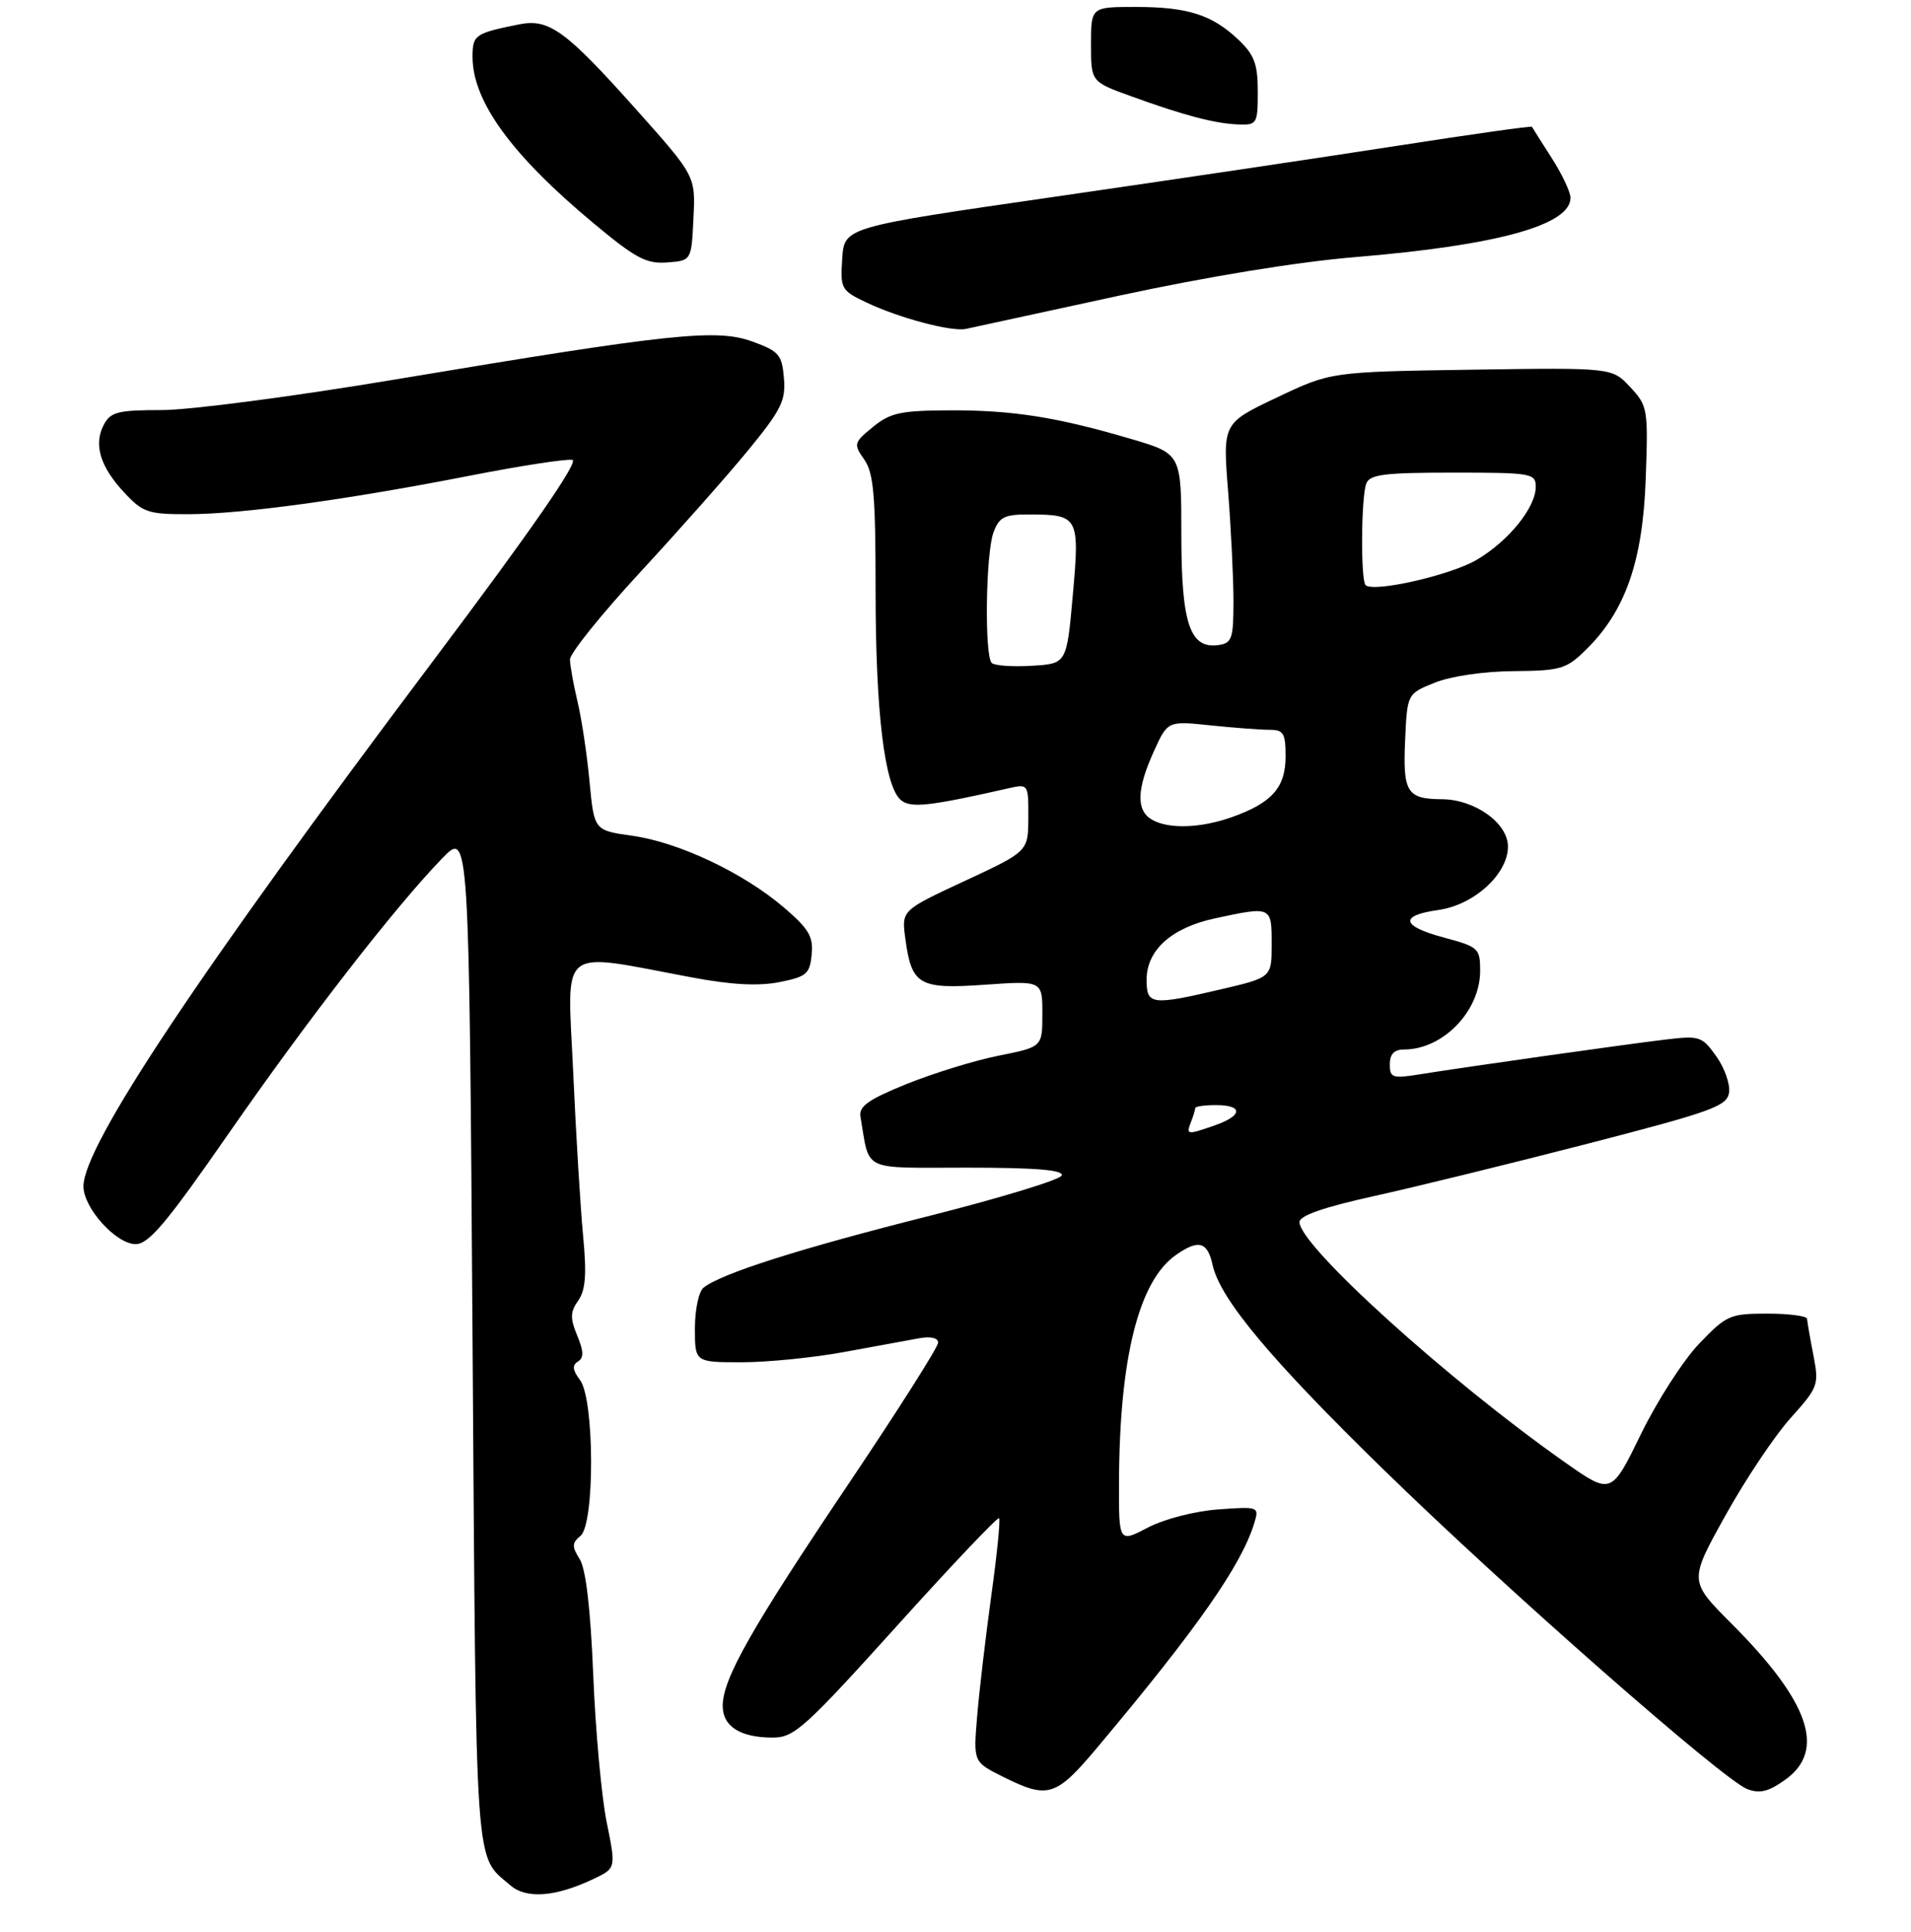 <?xml version="1.0" encoding="UTF-8" standalone="no"?>
<!DOCTYPE svg PUBLIC "-//W3C//DTD SVG 1.1//EN" "http://www.w3.org/Graphics/SVG/1.1/DTD/svg11.dtd" >
<svg xmlns="http://www.w3.org/2000/svg" xmlns:xlink="http://www.w3.org/1999/xlink" version="1.1" viewBox="0 0 275 278">
 <g >
 <path fill="currentColor"
d=" M 85.42 270.33 C 88.65 268.80 88.65 268.80 87.30 262.15 C 86.56 258.49 85.69 248.97 85.37 241.00 C 84.98 231.48 84.31 225.76 83.43 224.34 C 82.28 222.51 82.29 222.00 83.54 220.97 C 85.61 219.25 85.55 201.32 83.47 198.56 C 82.39 197.13 82.31 196.43 83.16 195.90 C 84.03 195.36 84.01 194.43 83.06 192.15 C 82.03 189.65 82.05 188.76 83.21 187.12 C 84.27 185.60 84.44 183.36 83.91 177.81 C 83.53 173.79 82.88 163.15 82.48 154.17 C 81.64 135.74 80.06 136.98 99.63 140.64 C 105.23 141.69 109.11 141.90 112.13 141.31 C 116.06 140.53 116.53 140.14 116.80 137.35 C 117.06 134.76 116.40 133.64 112.80 130.56 C 106.99 125.59 97.68 121.18 91.00 120.25 C 85.50 119.48 85.50 119.48 84.84 112.49 C 84.48 108.64 83.71 103.47 83.12 101.00 C 82.53 98.53 82.04 95.78 82.02 94.89 C 82.01 94.01 86.53 88.39 92.07 82.39 C 97.61 76.40 104.62 68.49 107.64 64.81 C 112.43 58.97 113.09 57.65 112.81 54.40 C 112.53 51.03 112.10 50.53 108.27 49.14 C 103.12 47.27 96.62 47.95 57.04 54.57 C 42.49 57.01 27.32 59.00 23.33 59.00 C 16.99 59.00 15.93 59.26 14.95 61.09 C 13.43 63.93 14.40 67.15 17.89 70.88 C 20.56 73.74 21.32 74.00 27.15 73.98 C 34.87 73.96 50.01 71.89 67.72 68.42 C 74.99 67.00 81.58 65.99 82.37 66.17 C 83.32 66.39 76.48 76.26 62.46 94.91 C 28.54 140.04 12.05 164.80 12.01 170.67 C 11.99 173.78 16.70 179.00 19.52 179.00 C 21.41 179.00 23.98 175.95 32.95 163.02 C 44.40 146.54 56.85 130.50 63.63 123.50 C 67.50 119.50 67.50 119.50 68.00 192.60 C 68.54 270.93 68.25 266.76 73.46 271.27 C 75.76 273.25 79.99 272.92 85.42 270.33 Z  M 158.00 251.31 C 172.30 234.28 178.67 225.17 180.50 219.12 C 181.21 216.77 181.14 216.75 175.30 217.17 C 171.92 217.42 167.58 218.54 165.19 219.78 C 161.00 221.97 161.00 221.97 161.03 213.23 C 161.09 195.40 163.87 184.31 169.21 180.57 C 172.48 178.28 173.76 178.63 174.50 182.01 C 175.58 186.90 182.88 195.63 199.20 211.54 C 216.85 228.76 247.96 256.07 251.42 257.40 C 253.22 258.10 254.48 257.79 256.88 256.08 C 262.81 251.86 260.41 244.86 249.16 233.59 C 243.05 227.47 243.05 227.47 248.28 218.07 C 251.15 212.90 255.37 206.59 257.65 204.05 C 261.67 199.57 261.78 199.27 260.95 194.96 C 260.47 192.51 260.07 190.16 260.04 189.75 C 260.02 189.34 257.45 189.00 254.33 189.00 C 248.95 189.00 248.44 189.22 244.53 193.31 C 242.25 195.68 238.47 201.55 236.13 206.35 C 231.87 215.08 231.87 215.08 225.18 210.38 C 208.38 198.57 187.00 179.22 187.00 175.83 C 187.00 174.90 190.48 173.69 197.73 172.09 C 203.63 170.79 217.47 167.39 228.48 164.55 C 246.40 159.92 248.53 159.15 248.82 157.19 C 248.99 155.99 248.17 153.64 246.98 151.98 C 244.94 149.10 244.57 148.98 239.67 149.57 C 234.09 150.23 211.17 153.47 204.25 154.58 C 200.37 155.20 200.00 155.07 200.00 153.13 C 200.00 151.65 200.63 151.00 202.05 151.00 C 207.65 151.00 213.00 145.47 213.00 139.68 C 213.00 136.44 212.77 136.23 207.78 134.89 C 201.64 133.25 201.33 131.72 206.97 130.93 C 212.12 130.21 217.00 125.76 217.00 121.80 C 217.00 118.43 212.24 115.02 207.50 114.99 C 202.47 114.96 201.87 114.00 202.20 106.56 C 202.50 99.81 202.50 99.81 206.50 98.21 C 208.82 97.28 213.58 96.59 217.82 96.56 C 224.58 96.50 225.39 96.27 228.21 93.50 C 233.88 87.95 236.39 80.81 236.82 69.00 C 237.19 58.82 237.12 58.41 234.59 55.69 C 231.99 52.89 231.99 52.89 211.74 53.19 C 191.50 53.50 191.50 53.50 183.73 57.20 C 175.95 60.89 175.95 60.89 176.73 70.70 C 177.15 76.09 177.50 83.20 177.50 86.50 C 177.50 91.88 177.28 92.53 175.35 92.81 C 171.23 93.39 170.00 89.74 170.00 76.92 C 170.00 65.29 170.00 65.29 162.75 63.15 C 152.06 60.00 145.68 59.00 136.61 59.04 C 129.60 59.07 128.11 59.39 125.62 61.43 C 122.86 63.69 122.80 63.88 124.37 66.12 C 125.72 68.04 126.00 71.30 126.00 84.89 C 126.00 102.48 127.29 113.17 129.65 115.12 C 131.07 116.30 133.76 116.00 145.25 113.39 C 147.96 112.78 148.00 112.84 147.98 117.63 C 147.96 122.50 147.96 122.50 138.85 126.74 C 129.73 130.98 129.73 130.98 130.28 135.03 C 131.18 141.74 132.23 142.35 141.73 141.68 C 150.00 141.10 150.00 141.10 150.00 145.87 C 150.00 150.63 150.00 150.63 143.75 151.88 C 140.31 152.56 134.35 154.40 130.50 155.95 C 124.98 158.18 123.57 159.18 123.82 160.64 C 125.21 168.71 123.73 168.00 139.20 168.00 C 149.04 168.00 153.06 168.33 152.79 169.12 C 152.59 169.73 143.89 172.38 133.46 175.01 C 115.06 179.65 103.82 183.22 101.25 185.26 C 100.56 185.80 100.00 188.41 100.00 191.12 C 100.00 196.00 100.00 196.00 106.75 196.00 C 110.46 196.00 117.10 195.33 121.50 194.52 C 125.90 193.71 130.74 192.82 132.25 192.55 C 133.93 192.24 135.00 192.49 135.00 193.18 C 135.00 193.81 129.19 202.96 122.09 213.52 C 108.10 234.32 104.00 241.55 104.00 245.43 C 104.00 248.40 106.53 250.00 111.22 250.00 C 114.27 250.00 115.82 248.61 128.98 234.03 C 136.90 225.24 143.56 218.23 143.77 218.43 C 143.98 218.64 143.47 223.69 142.64 229.66 C 141.82 235.62 140.90 243.43 140.61 247.00 C 140.07 253.50 140.07 253.50 144.28 255.61 C 150.85 258.89 151.92 258.56 158.00 251.31 Z  M 161.04 42.54 C 173.74 39.80 186.71 37.68 195.04 36.99 C 215.45 35.30 226.00 32.39 226.00 28.46 C 226.00 27.63 224.78 25.05 223.29 22.73 C 221.80 20.40 220.52 18.38 220.45 18.24 C 220.37 18.10 211.58 19.34 200.91 21.00 C 190.23 22.66 168.00 25.97 151.50 28.35 C 121.50 32.69 121.50 32.69 121.20 37.21 C 120.91 41.56 121.04 41.79 124.70 43.53 C 129.39 45.76 136.99 47.77 139.00 47.32 C 139.82 47.14 149.74 44.99 161.04 42.54 Z  M 99.79 31.41 C 100.09 25.33 100.09 25.33 91.61 15.82 C 81.39 4.37 79.02 2.64 74.69 3.51 C 68.35 4.78 68.00 5.03 68.00 8.17 C 68.00 14.58 73.61 22.30 85.45 32.15 C 91.46 37.16 93.02 37.99 96.00 37.76 C 99.50 37.50 99.50 37.50 99.79 31.41 Z  M 181.00 13.19 C 181.00 9.24 180.51 7.90 178.25 5.75 C 174.45 2.13 170.94 1.00 163.43 1.00 C 157.00 1.00 157.00 1.00 157.00 6.38 C 157.00 11.76 157.00 11.76 162.75 13.84 C 170.37 16.61 174.91 17.80 178.25 17.91 C 180.88 18.00 181.00 17.79 181.00 13.19 Z  M 171.39 161.42 C 171.73 160.55 172.00 159.65 172.00 159.42 C 172.00 159.19 173.35 159.00 175.00 159.00 C 178.91 159.00 178.84 160.51 174.85 161.90 C 170.79 163.32 170.67 163.30 171.39 161.42 Z  M 165.00 140.95 C 165.00 136.69 168.61 133.46 174.89 132.12 C 182.99 130.38 183.00 130.39 183.00 135.82 C 183.00 140.63 183.00 140.63 175.75 142.33 C 165.66 144.69 165.00 144.60 165.00 140.95 Z  M 165.75 117.92 C 163.48 116.60 163.57 113.55 166.04 108.11 C 168.03 103.72 168.03 103.72 174.16 104.36 C 177.53 104.71 181.35 105.00 182.65 105.00 C 184.71 105.00 185.00 105.47 185.00 108.85 C 185.00 113.29 183.04 115.51 177.32 117.55 C 172.76 119.17 168.16 119.32 165.75 117.92 Z  M 142.71 95.38 C 141.65 94.31 141.85 79.51 142.98 76.57 C 143.81 74.36 144.55 74.00 148.23 74.02 C 155.20 74.04 155.39 74.39 154.38 85.64 C 153.50 95.50 153.50 95.50 148.46 95.79 C 145.69 95.96 143.10 95.77 142.71 95.38 Z  M 196.51 84.18 C 195.79 83.46 195.87 71.50 196.61 69.58 C 197.11 68.26 199.18 68.00 209.11 68.00 C 220.41 68.00 221.00 68.10 221.00 70.04 C 221.00 73.02 217.09 77.85 212.50 80.55 C 208.72 82.77 197.62 85.29 196.51 84.18 Z "/>
</g>
</svg>
